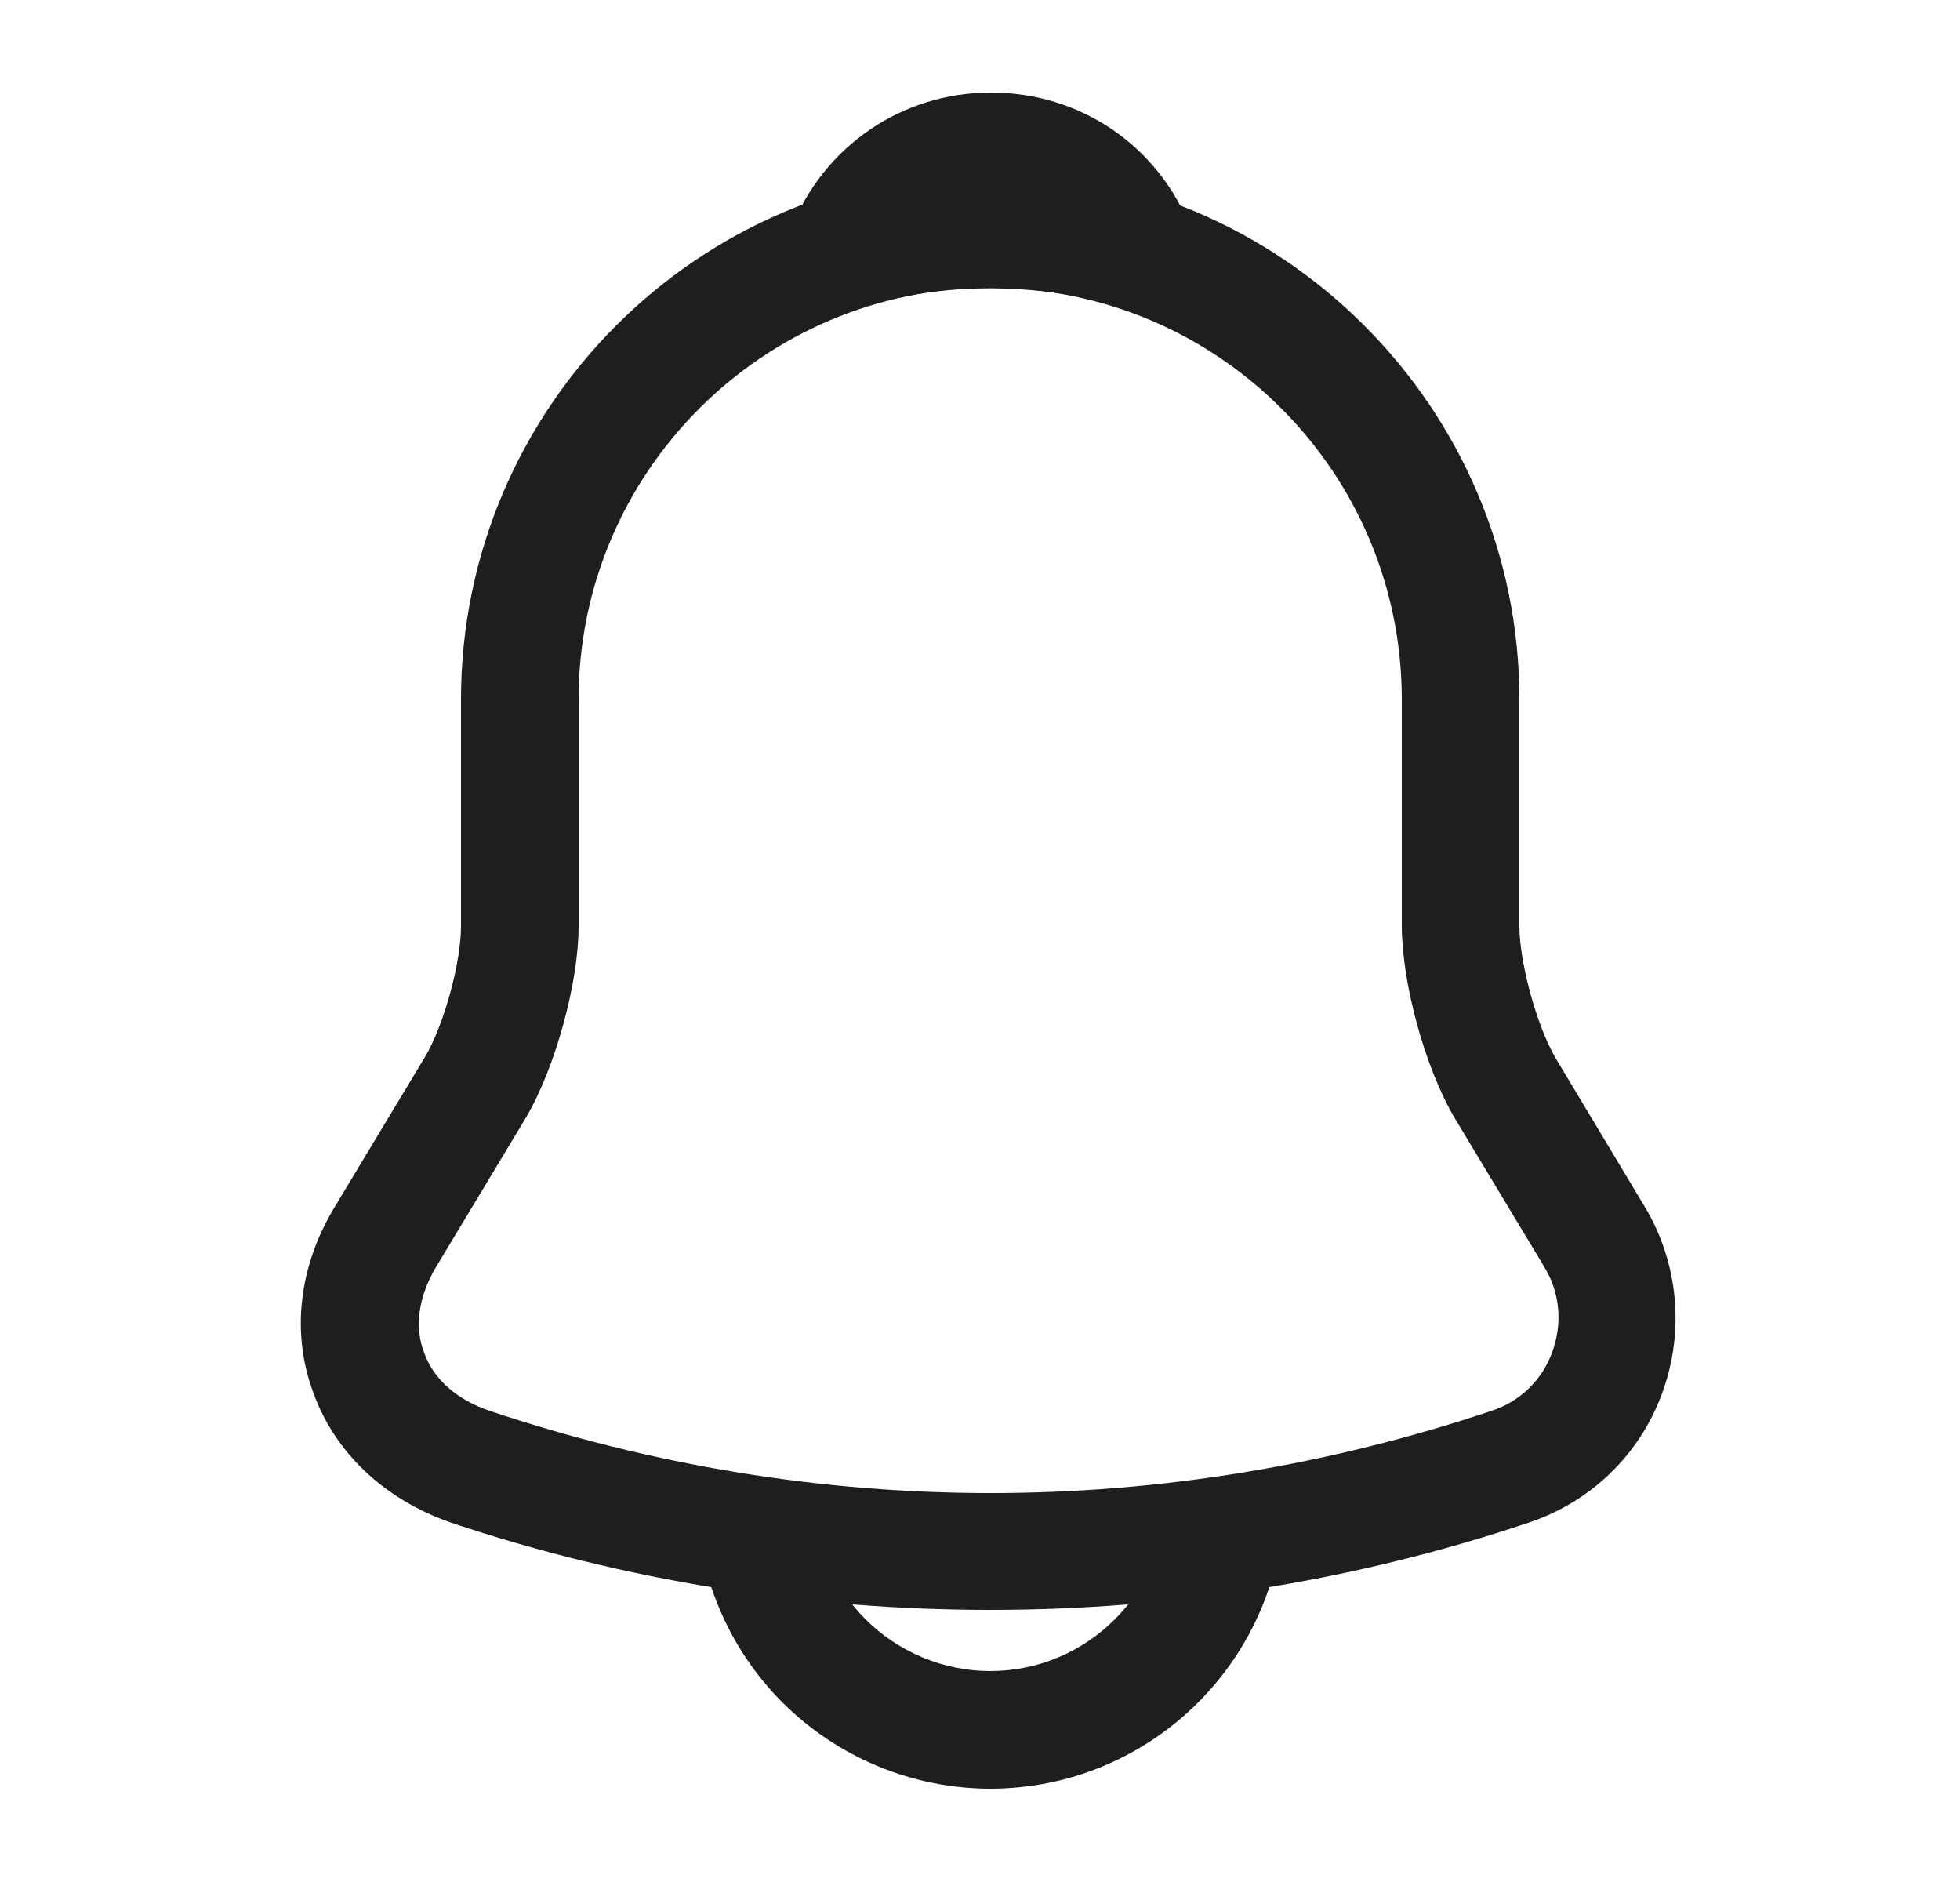 <svg width="25" height="24" viewBox="0 0 25 24" fill="none" xmlns="http://www.w3.org/2000/svg">
    <path
        d="M12.63 20.53C10.3 20.53 7.97 20.16 5.76 19.42C4.92 19.13 4.28 18.54 4 17.77C3.71 17 3.81 16.15 4.27 15.39L5.42 13.48C5.66 13.08 5.88 12.28 5.88 11.81V8.92C5.88 5.2 8.91 2.17 12.63 2.17C16.35 2.17 19.38 5.2 19.38 8.92V11.81C19.38 12.27 19.6 13.08 19.84 13.49L20.98 15.39C21.41 16.11 21.49 16.98 21.2 17.77C20.91 18.56 20.28 19.16 19.49 19.42C17.29 20.16 14.96 20.53 12.63 20.53ZM12.63 3.67C9.74 3.67 7.38 6.02 7.38 8.92V11.81C7.38 12.54 7.08 13.62 6.71 14.25L5.56 16.16C5.34 16.53 5.28 16.92 5.41 17.25C5.53 17.59 5.83 17.85 6.24 17.99C10.42 19.39 14.85 19.39 19.03 17.99C19.39 17.87 19.67 17.6 19.8 17.24C19.93 16.88 19.9 16.49 19.7 16.16L18.55 14.25C18.17 13.6 17.88 12.53 17.88 11.8V8.92C17.88 6.02 15.53 3.67 12.63 3.67Z"
        fill="#1E1E1E" />
    <path
        d="M14.49 3.94C14.42 3.94 14.35 3.93 14.28 3.91C13.99 3.83 13.71 3.77 13.44 3.73C12.59 3.62 11.77 3.68 11 3.91C10.72 4 10.42 3.91 10.23 3.7C10.04 3.49 9.98 3.19 10.09 2.92C10.5 1.87 11.5 1.18 12.64 1.18C13.78 1.18 14.78 1.86 15.19 2.92C15.29 3.19 15.24 3.49 15.05 3.7C14.9 3.86 14.69 3.94 14.49 3.94Z"
        fill="#1E1E1E" />
    <path
        d="M12.63 22.81C11.64 22.81 10.68 22.41 9.98 21.71C9.28 21.01 8.88 20.05 8.88 19.06H10.38C10.38 19.65 10.62 20.23 11.04 20.65C11.46 21.07 12.04 21.31 12.63 21.31C13.87 21.31 14.88 20.3 14.88 19.06H16.38C16.38 21.13 14.7 22.81 12.63 22.81Z"
        fill="#1E1E1E" />
</svg>